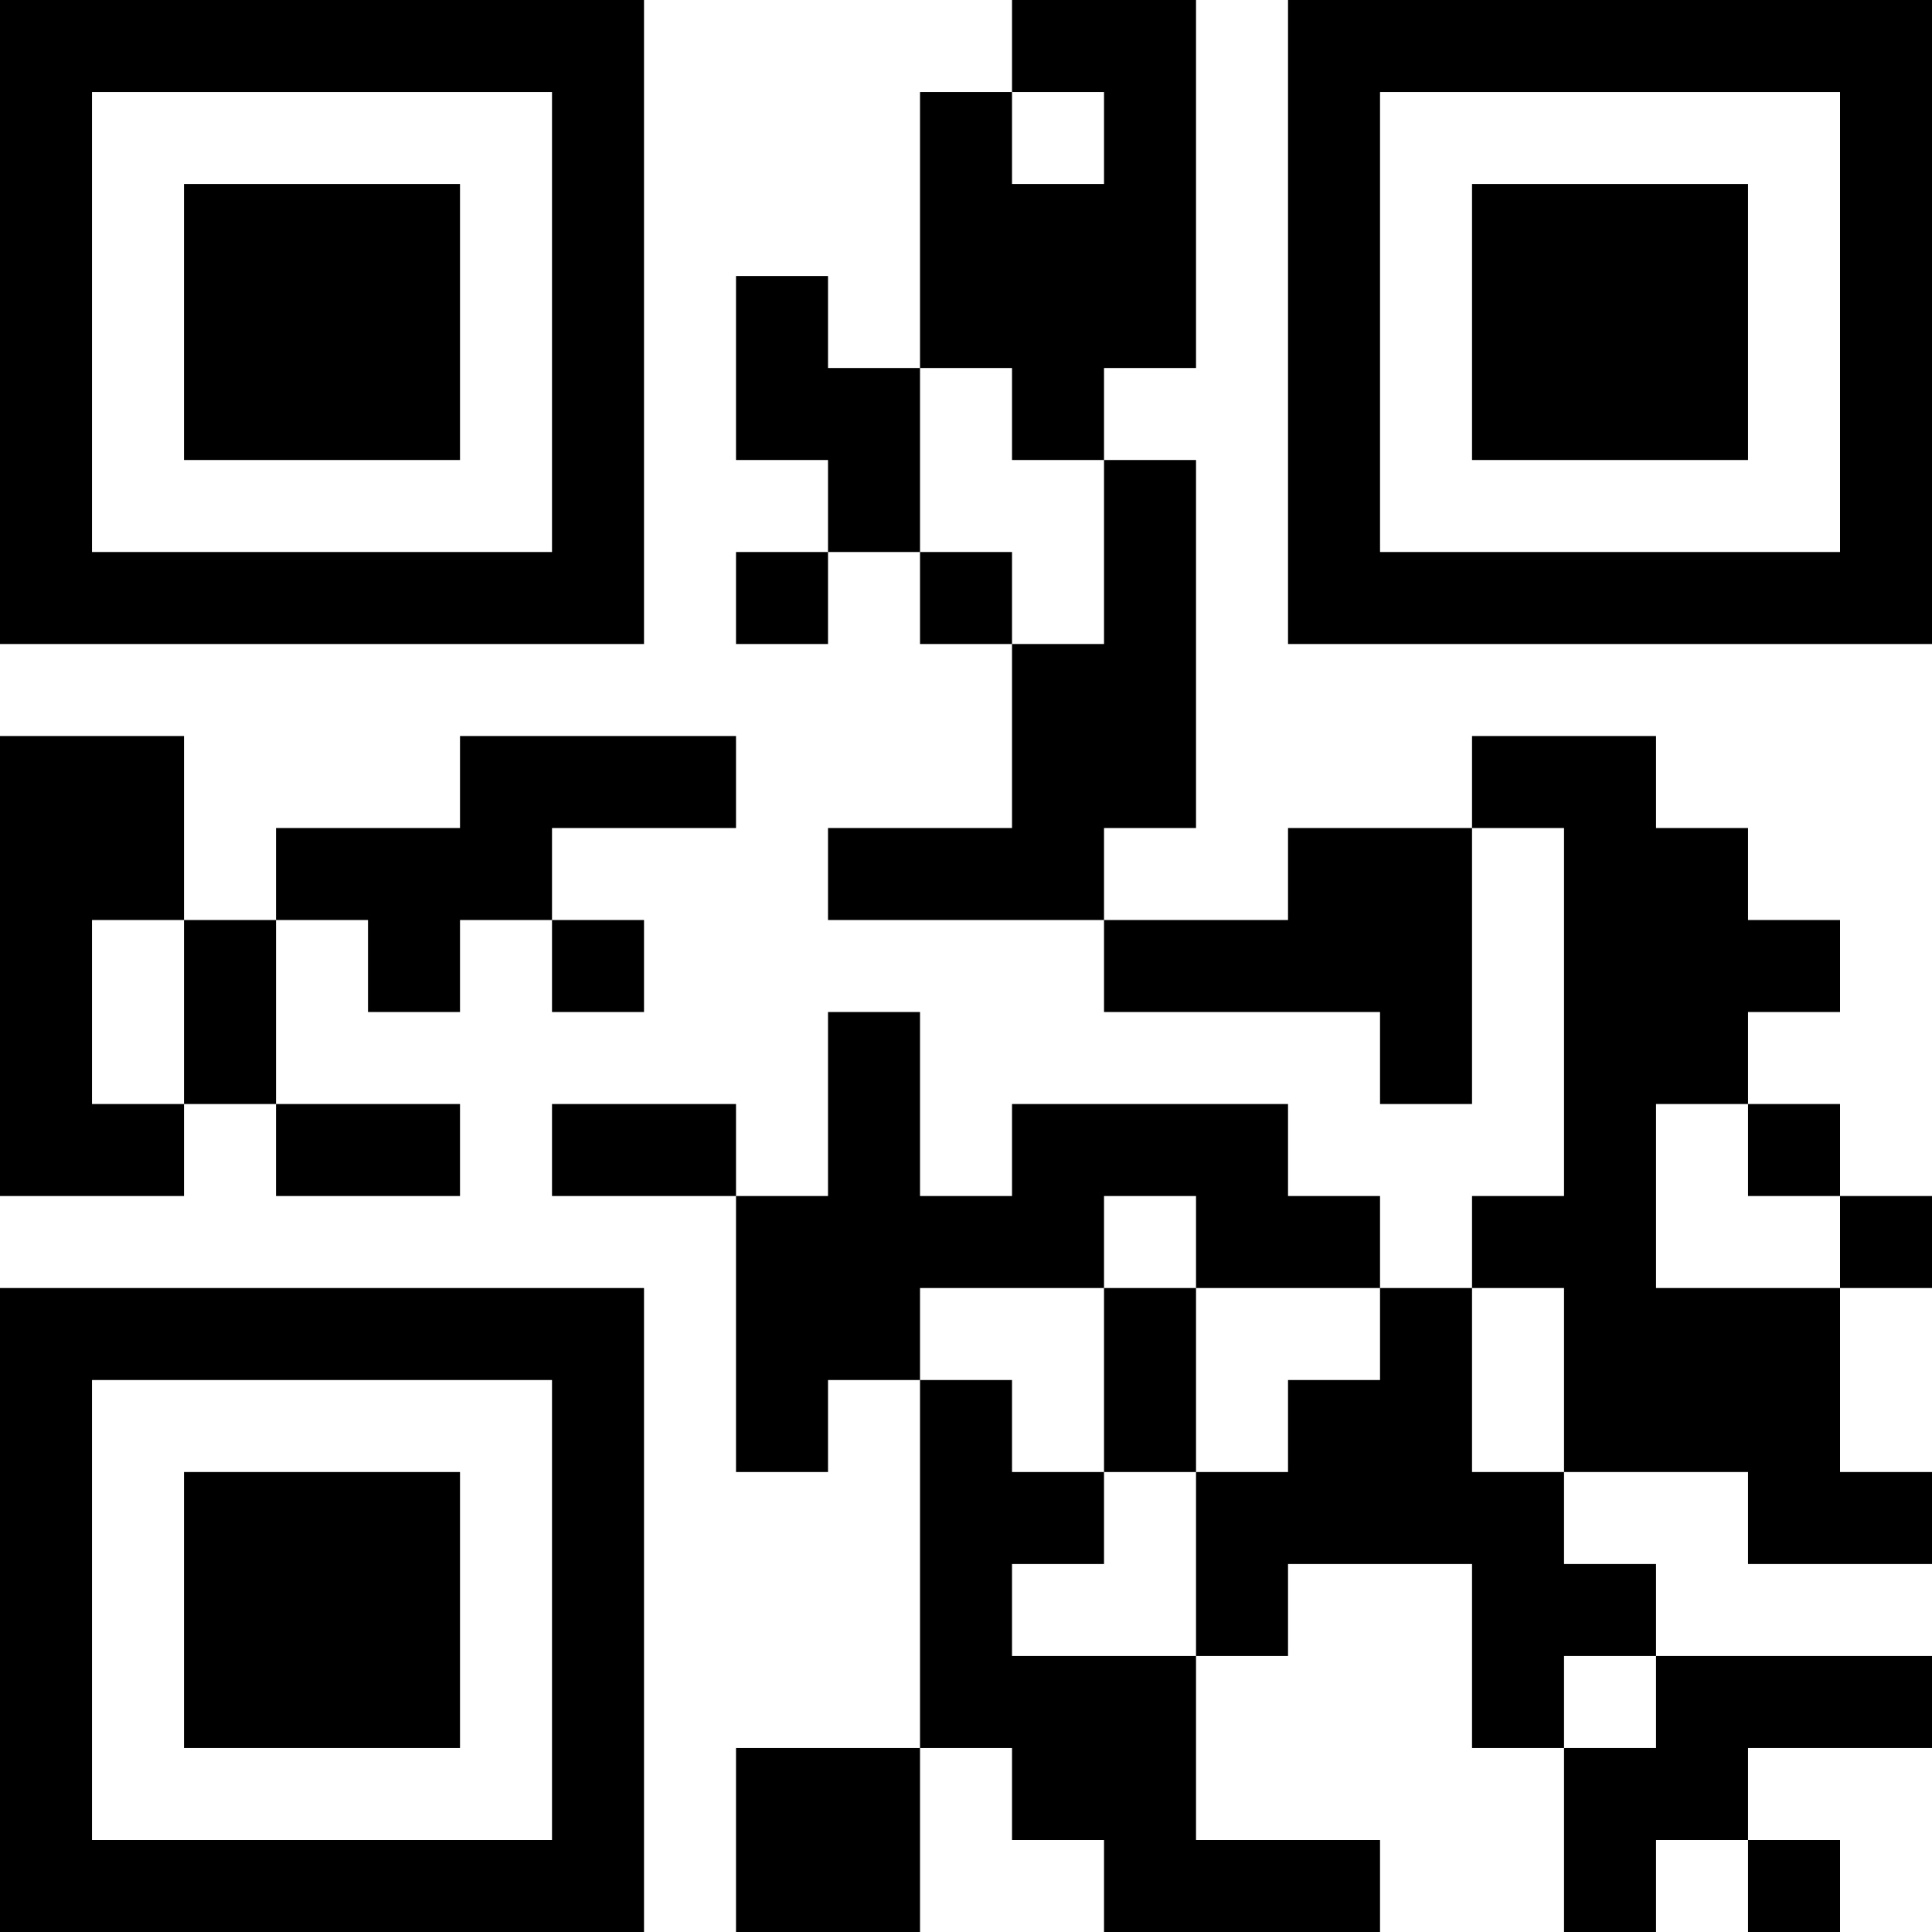 <?xml version="1.0" encoding="UTF-8"?>
<svg xmlns="http://www.w3.org/2000/svg" version="1.1" width="100" height="100" viewBox="0 0 100 100"><rect x="0" y="0" width="100" height="100" fill="#ffffff"/><g transform="scale(4.762)"><g transform="translate(0,0)"><path fill-rule="evenodd" d="M11 0L11 1L10 1L10 4L9 4L9 3L8 3L8 5L9 5L9 6L8 6L8 7L9 7L9 6L10 6L10 7L11 7L11 9L9 9L9 10L12 10L12 11L15 11L15 12L16 12L16 9L17 9L17 13L16 13L16 14L15 14L15 13L14 13L14 12L11 12L11 13L10 13L10 11L9 11L9 13L8 13L8 12L6 12L6 13L8 13L8 16L9 16L9 15L10 15L10 19L8 19L8 21L10 21L10 19L11 19L11 20L12 20L12 21L15 21L15 20L13 20L13 18L14 18L14 17L16 17L16 19L17 19L17 21L18 21L18 20L19 20L19 21L20 21L20 20L19 20L19 19L21 19L21 18L18 18L18 17L17 17L17 16L19 16L19 17L21 17L21 16L20 16L20 14L21 14L21 13L20 13L20 12L19 12L19 11L20 11L20 10L19 10L19 9L18 9L18 8L16 8L16 9L14 9L14 10L12 10L12 9L13 9L13 5L12 5L12 4L13 4L13 0ZM11 1L11 2L12 2L12 1ZM10 4L10 6L11 6L11 7L12 7L12 5L11 5L11 4ZM0 8L0 13L2 13L2 12L3 12L3 13L5 13L5 12L3 12L3 10L4 10L4 11L5 11L5 10L6 10L6 11L7 11L7 10L6 10L6 9L8 9L8 8L5 8L5 9L3 9L3 10L2 10L2 8ZM1 10L1 12L2 12L2 10ZM18 12L18 14L20 14L20 13L19 13L19 12ZM12 13L12 14L10 14L10 15L11 15L11 16L12 16L12 17L11 17L11 18L13 18L13 16L14 16L14 15L15 15L15 14L13 14L13 13ZM12 14L12 16L13 16L13 14ZM16 14L16 16L17 16L17 14ZM17 18L17 19L18 19L18 18ZM0 0L0 7L7 7L7 0ZM1 1L1 6L6 6L6 1ZM2 2L2 5L5 5L5 2ZM14 0L14 7L21 7L21 0ZM15 1L15 6L20 6L20 1ZM16 2L16 5L19 5L19 2ZM0 14L0 21L7 21L7 14ZM1 15L1 20L6 20L6 15ZM2 16L2 19L5 19L5 16Z" fill="#000000"/></g></g></svg>
